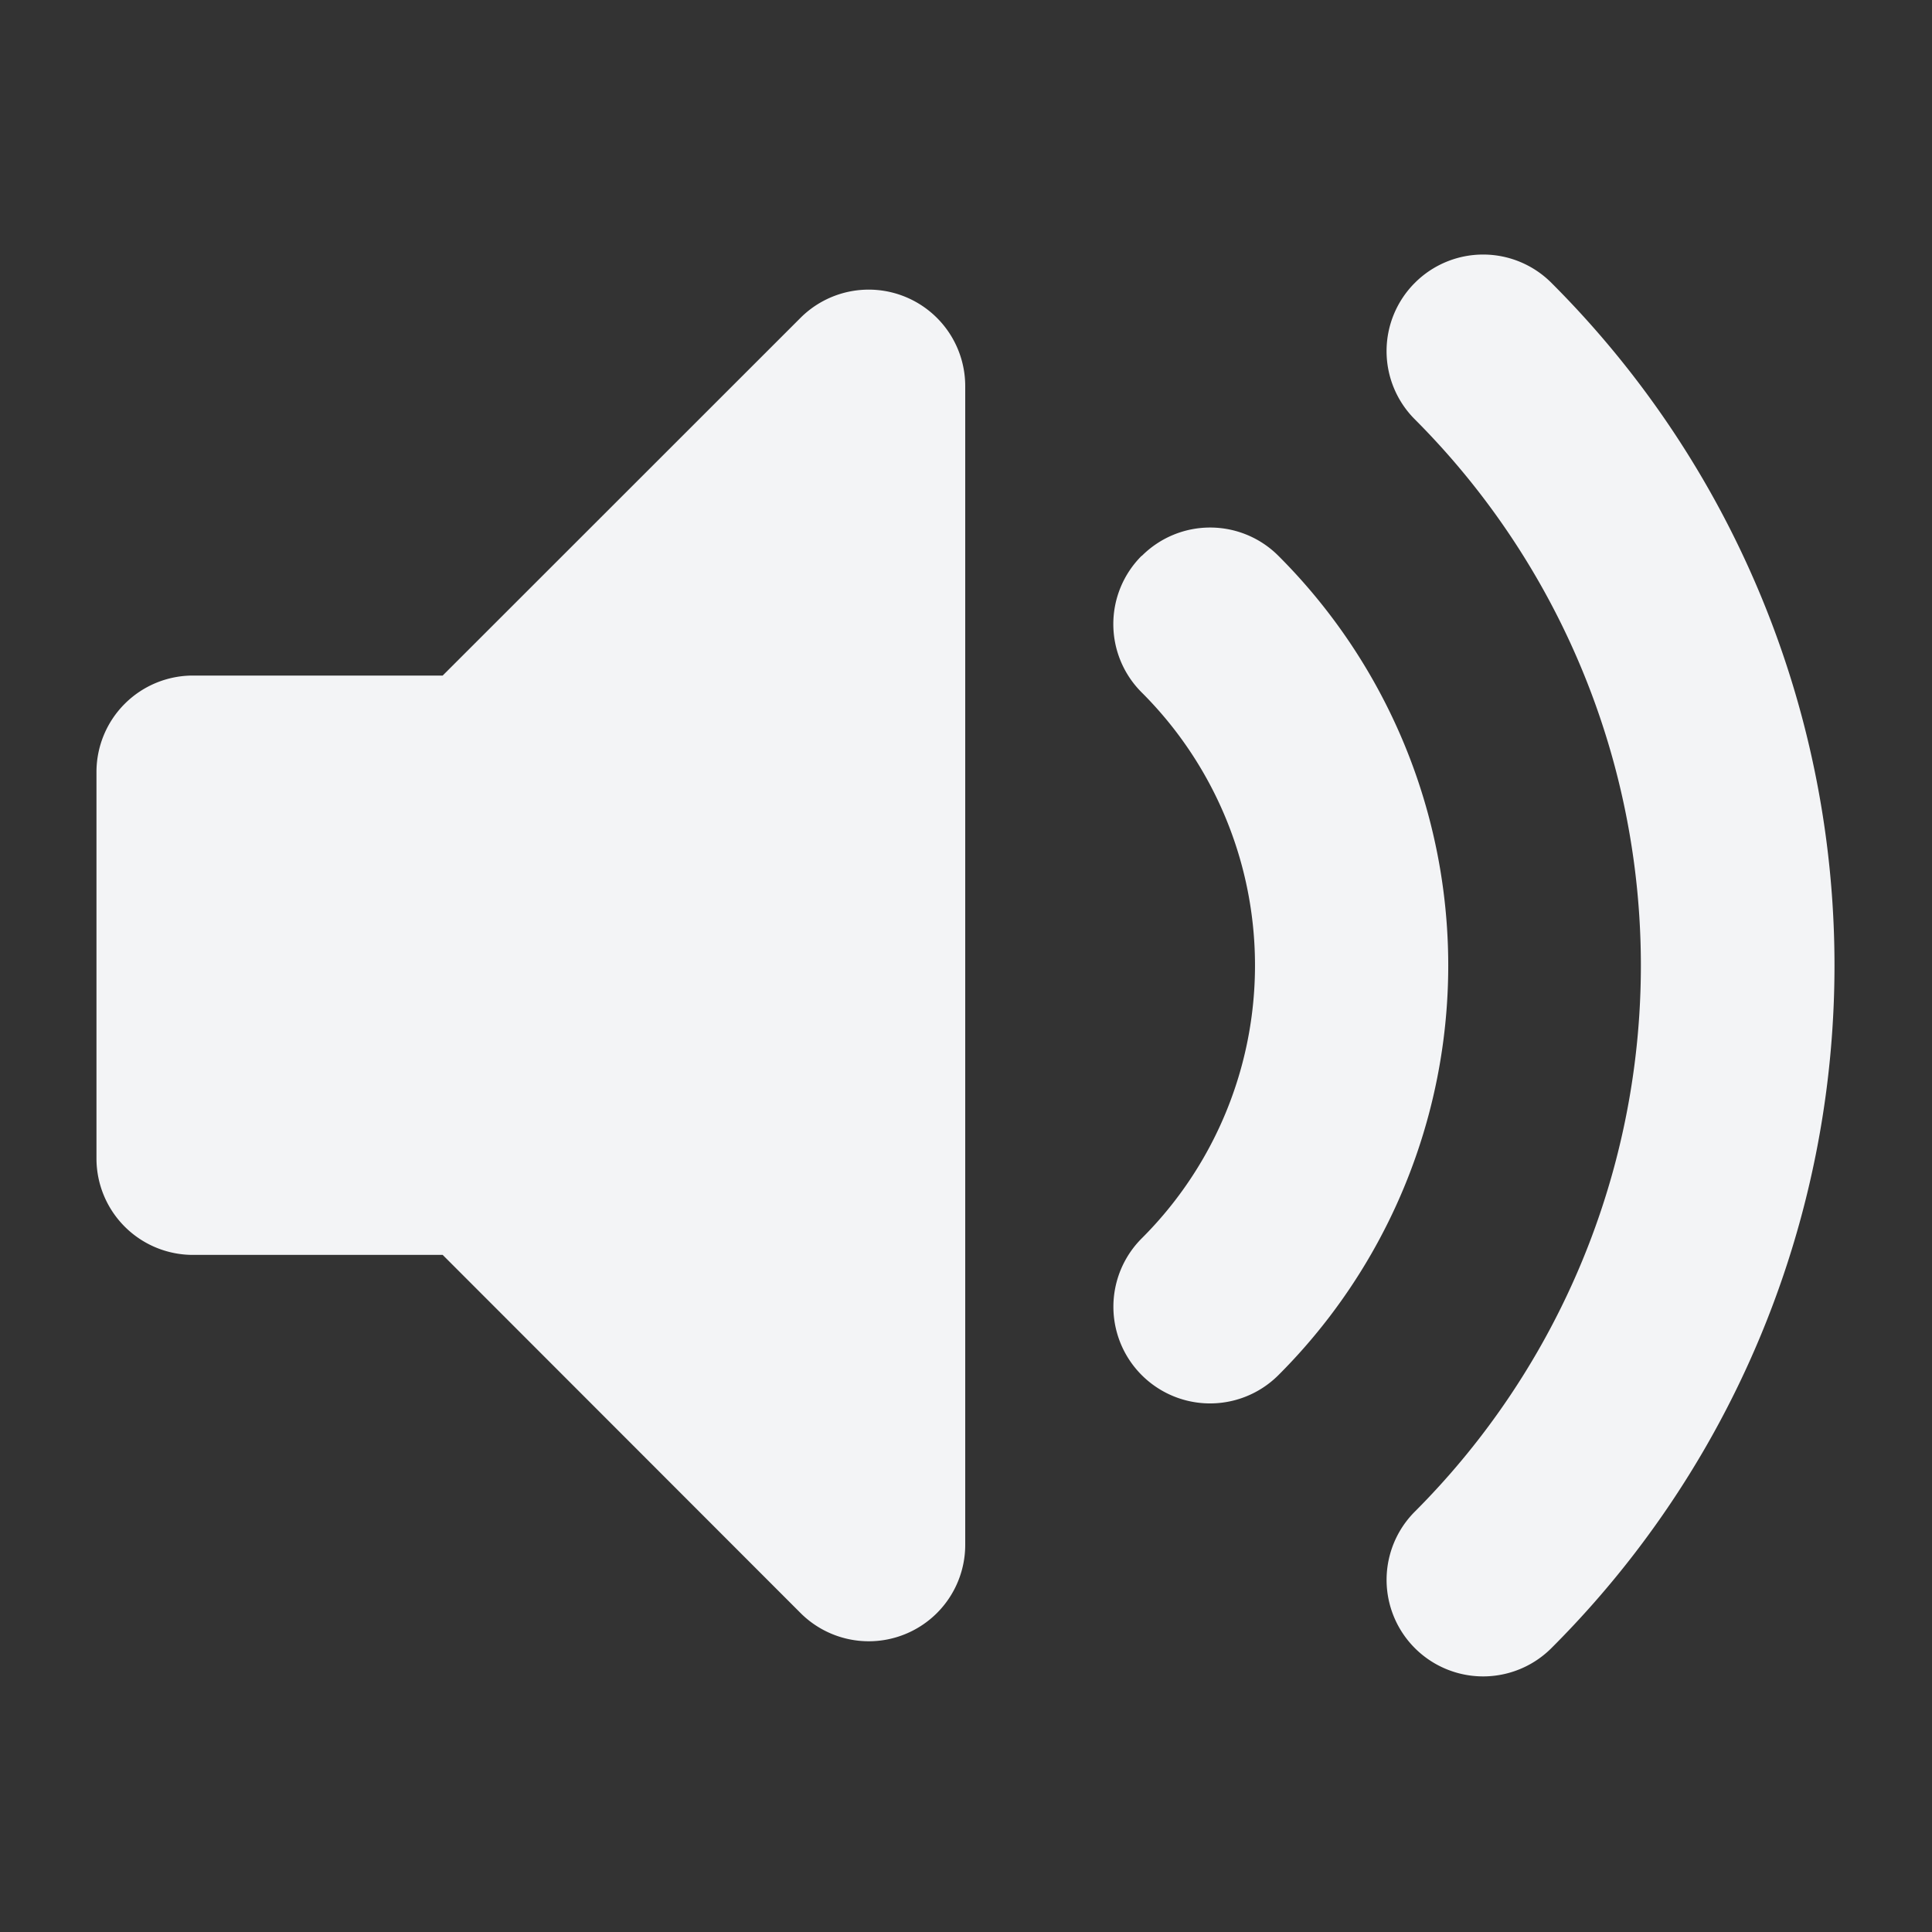 <svg id="icon-volume-up" xmlns="http://www.w3.org/2000/svg" width="15" height="15" viewBox="0 0 15 15">
  <rect x="0" y="0" width="15" height="15" fill="#333333" stroke="none"/>
  <g id="volume-up">
    <path id="Vector" d="M6.283.33a.749.749,0,0,1,.462.693v8.994a.749.749,0,0,1-1.279.53L2.688,7.767H.749A.749.749,0,0,1,0,7.018v-3a.749.749,0,0,1,.749-.749H2.688L5.466.492A.749.749,0,0,1,6.283.33Zm3.953-.11a.749.749,0,0,1,1.06,0,7.489,7.489,0,0,1,0,10.6.749.749,0,0,1-1.06-1.06,6,6,0,0,0,0-8.48.749.749,0,0,1,0-1.06Zm-2.12,2.12a.749.749,0,0,1,1.061,0,4.495,4.495,0,0,1,0,6.36A.75.75,0,0,1,8.115,7.639a2.993,2.993,0,0,0,0-4.239.749.749,0,0,1,0-1.061Z" transform="translate(0.749 1.976)" fill="#f3f4f6"/>
  </g>
</svg>
